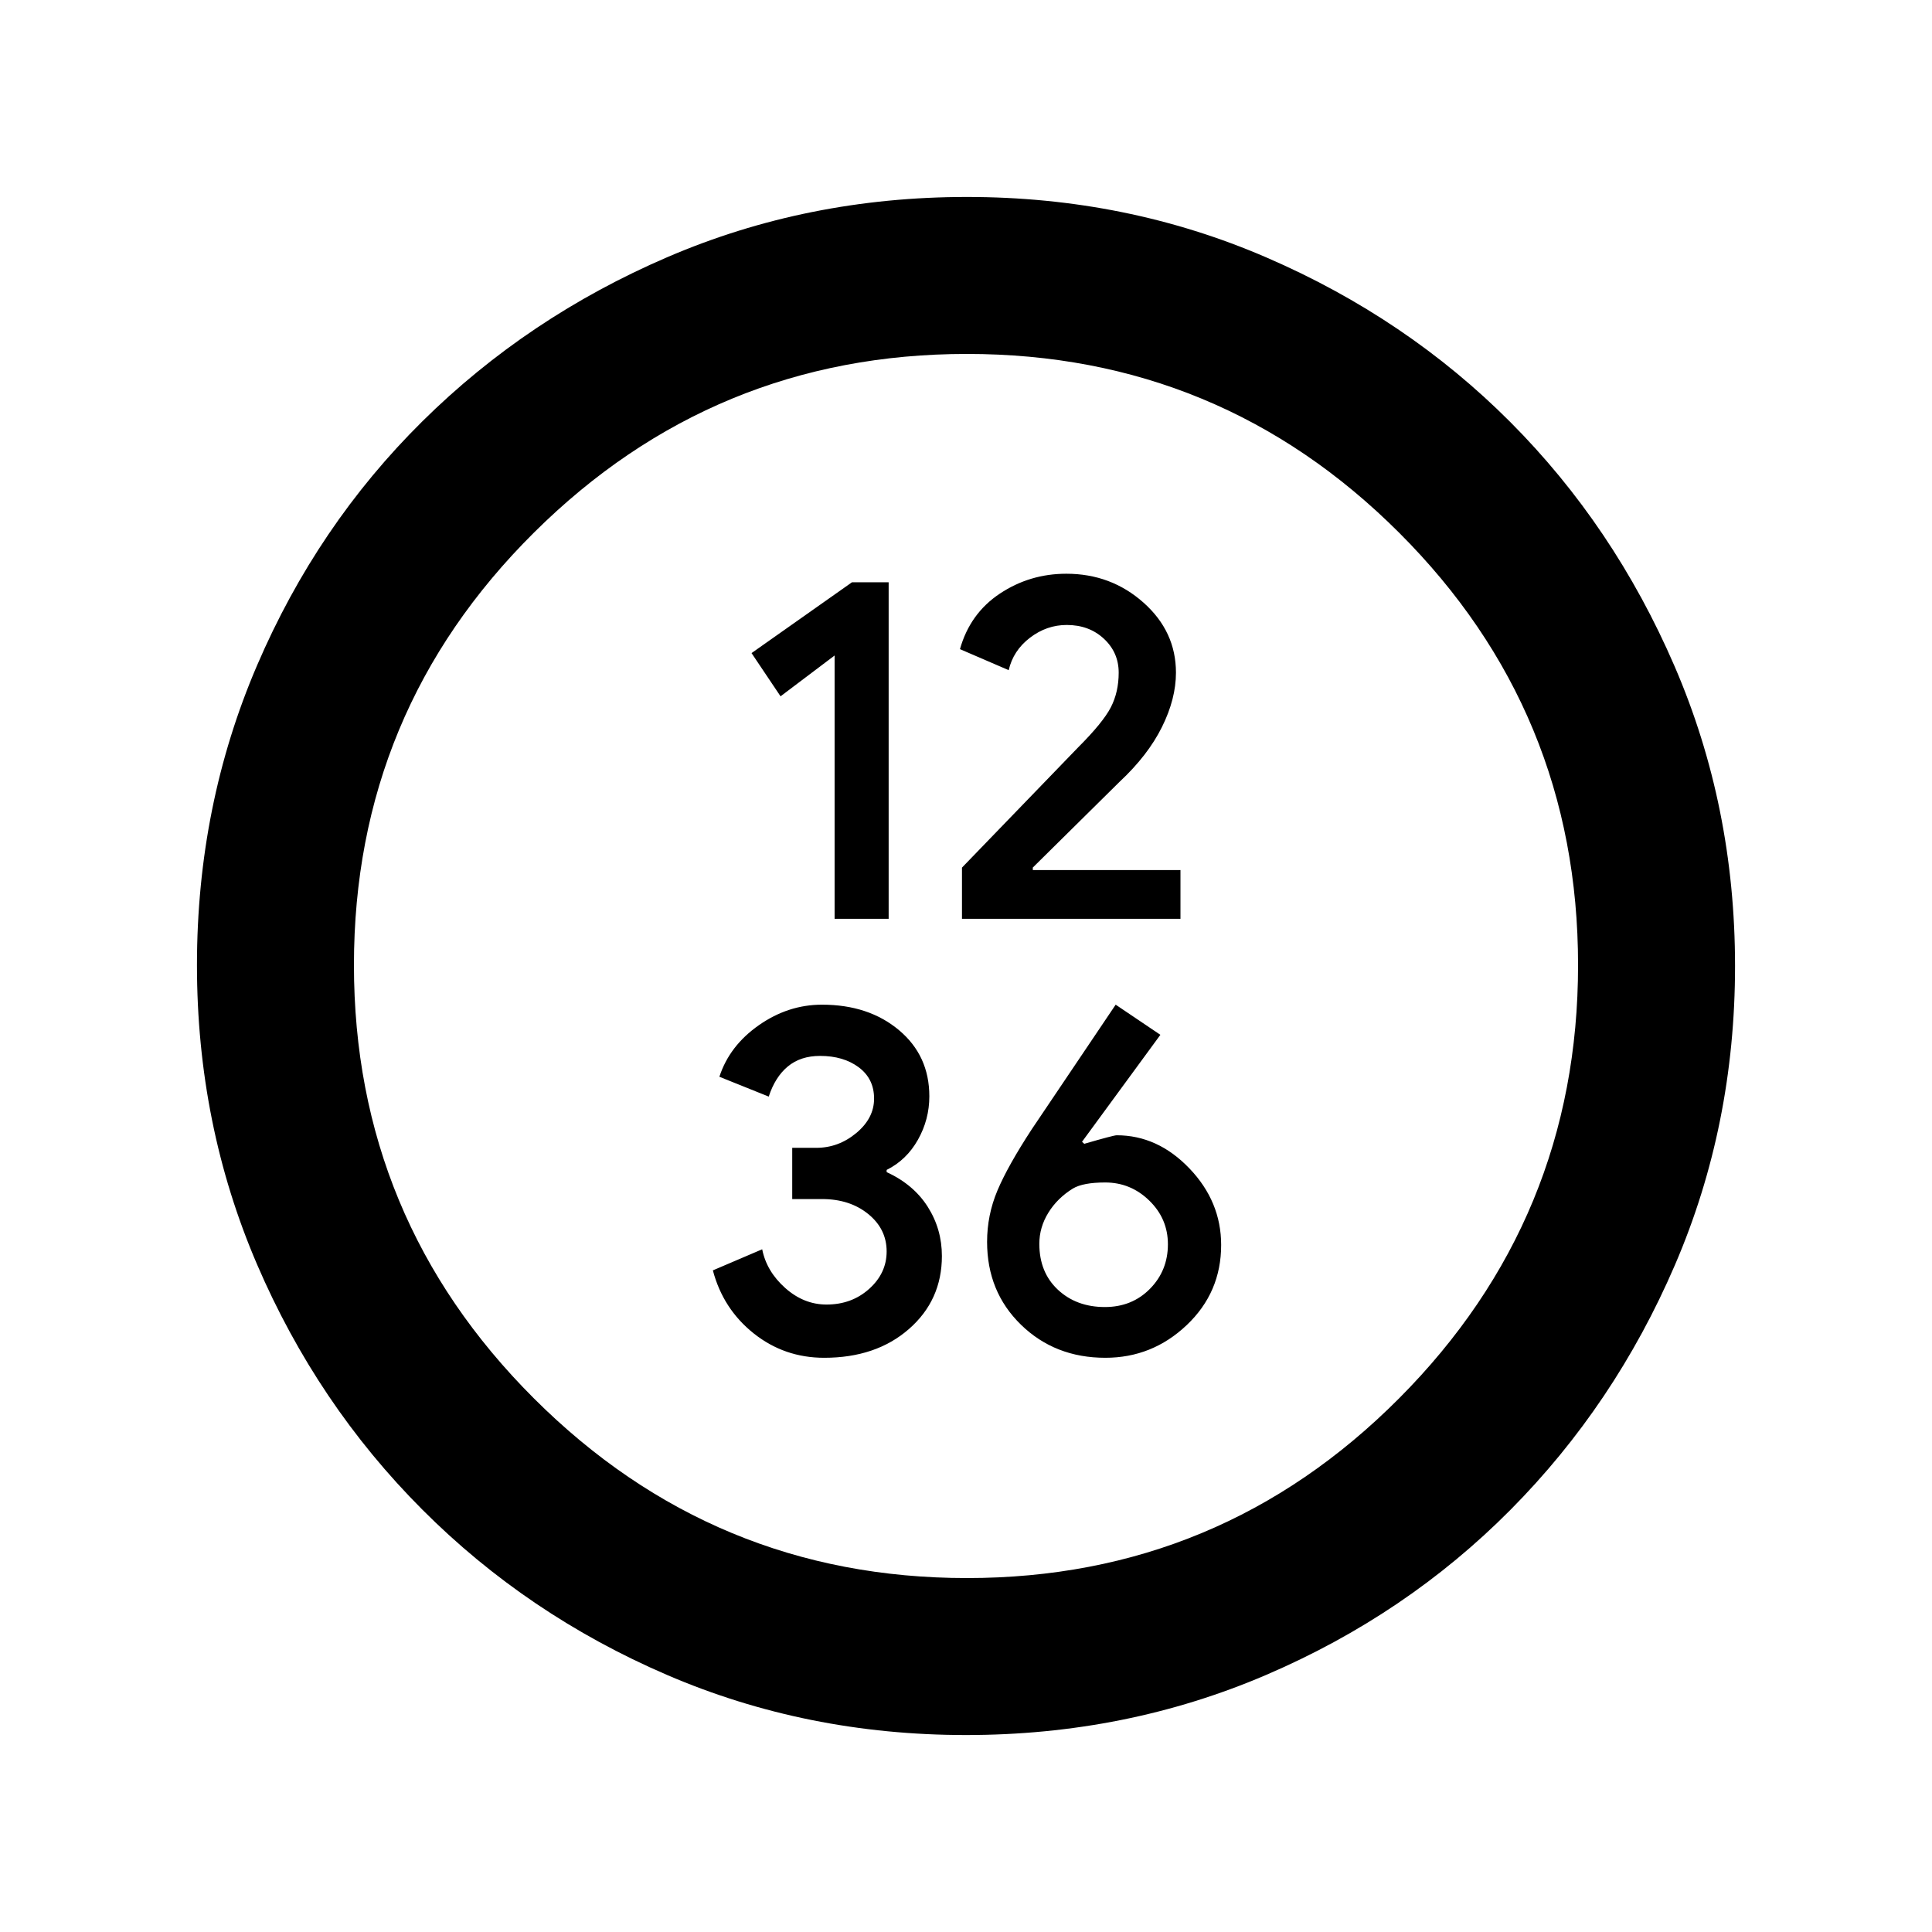<svg xmlns="http://www.w3.org/2000/svg" height="20" viewBox="0 -960 960 960" width="20"><path d="M414.709-503.457h26.856v-167.217h-18.217l-49.913 35.193 14.417 21.474 26.857-20.276v130.826Zm63.291 0h108.565v-24.217h-73.369v-1.239l43.174-42.674q13.976-13.049 20.966-27.089 6.99-14.039 6.99-27.085 0-20.47-16.134-34.811-16.135-14.341-38.328-14.341-18.168 0-33.016 9.858Q482-655.196 477-637.443L501.217-627q2.24-9.739 10.542-16.098 8.302-6.359 18.285-6.359 11.122 0 18.474 6.837t7.352 16.859q0 9.588-3.87 17.153-3.87 7.564-16.348 20.043L478-528.891v25.434Zm-68.452 218.131q25.778 0 42.126-14.314 16.348-14.313 16.348-36.251 0-13.354-7.014-24.429t-20.443-17.274v-1.08q9.887-4.922 15.552-14.993 5.666-10.072 5.666-21.581 0-20.236-15.093-32.885-15.093-12.65-38.247-12.65-16.796 0-31.376 10.201-14.58 10.2-19.611 25.619l24.526 9.854q3.17-9.739 9.484-14.978 6.313-5.239 16.026-5.239 11.656 0 19.245 5.687t7.589 15.53q0 9.739-8.839 17.098-8.839 7.359-19.877 7.359h-11.958v25.456h14.805q13.817 0 22.963 7.438 9.145 7.437 9.145 18.593 0 10.793-8.671 18.588-8.671 7.795-21.195 7.795-11.308 0-20.547-8.24-9.239-8.239-11.425-19.217l-24.51 10.478q5.079 19.198 20.291 31.316 15.211 12.119 35.04 12.119Zm139.684 0q23.306 0 40.428-16.228 17.123-16.228 17.123-39.815 0-21.587-15.773-38.055-15.772-16.467-36.14-16.467-1.5 0-16.095 4.239l-1.123-1 38.935-53.152-22.217-14.979-41.697 61.91q-11.921 18.255-17.058 30.44-5.137 12.185-5.137 25.515 0 24.788 16.861 41.19 16.86 16.402 41.893 16.402Zm-.221-25.217q-14.14 0-23.358-8.612-9.218-8.611-9.218-22.784 0-8.216 4.489-15.481 4.489-7.265 12.203-12.015 5.013-3 16.067-3 12.647 0 21.89 9.011 9.242 9.01 9.242 21.685 0 13.082-8.916 22.139-8.915 9.057-22.399 9.057ZM480-97.869q-79.195 0-148.598-29.881-69.403-29.881-121.6-82.177-52.197-52.296-82.065-121.774-29.868-69.477-29.868-148.757 0-79.362 29.881-148.952 29.881-69.591 82.177-121.288 52.296-51.697 121.774-81.565 69.477-29.868 148.757-29.868 79.362 0 148.959 30.121 69.596 30.121 121.079 81.757 51.483 51.636 81.559 121.235 30.076 69.6 30.076 149.018 0 79.195-29.881 148.598-29.881 69.403-81.677 121.6-51.796 52.197-121.446 82.065Q559.476-97.869 480-97.869Zm.475-78.001q125.783 0 214.719-89.293 88.936-89.294 88.936-215.314t-88.934-214.837q-88.934-88.816-214.717-88.816-125.783 0-215.196 88.816-89.413 88.817-89.413 214.837t89.411 215.314q89.41 89.293 215.194 89.293ZM480-480Z"/></svg>